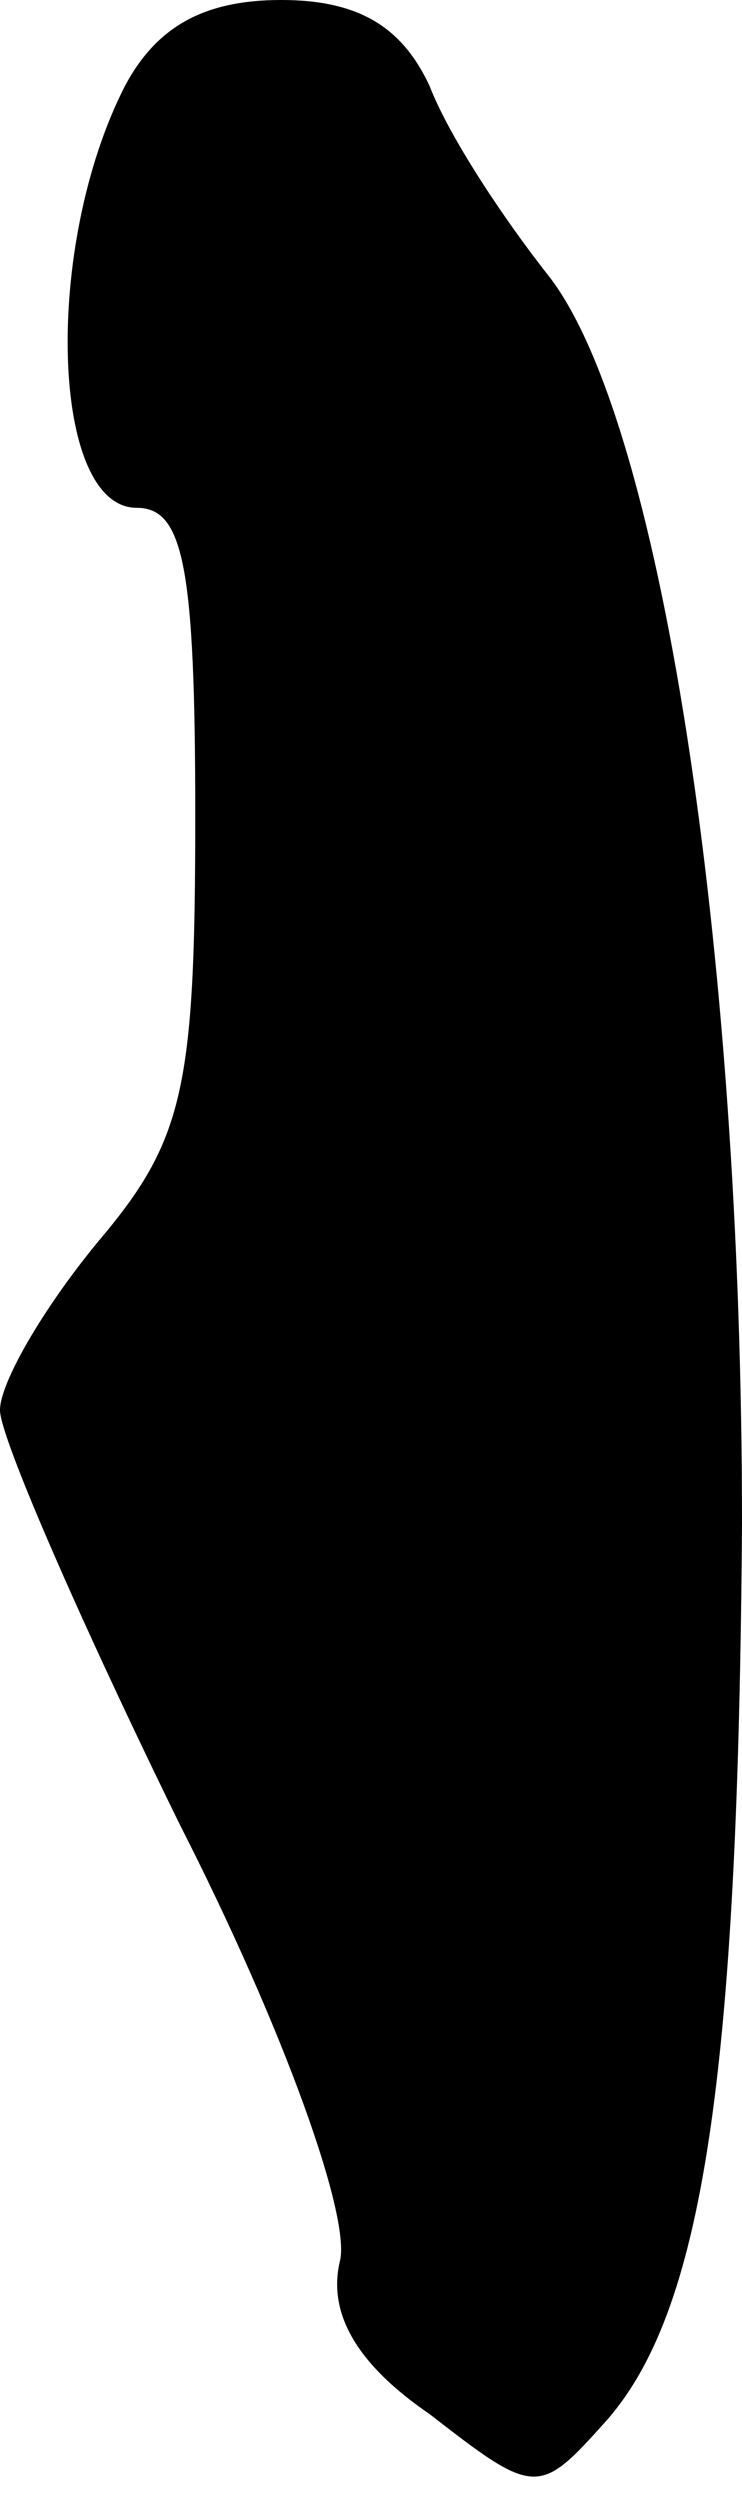 <?xml version="1.0" standalone="no"?>
<!DOCTYPE svg PUBLIC "-//W3C//DTD SVG 20010904//EN"
 "http://www.w3.org/TR/2001/REC-SVG-20010904/DTD/svg10.dtd">
<svg version="1.0" xmlns="http://www.w3.org/2000/svg"
 width="19pt" height="64pt" viewBox="0 0 19 64"
 preserveAspectRatio="xMidYMid meet">
<g transform="translate(0,64) scale(0.1,-0.1)"
fill="#000000" stroke="none">
<path fill="#000000" stroke="none" d="M32 618 c-21 -41 -19 -108 3 -108 12 0
15 -15 15 -79 0 -70 -3 -83 -25 -109 -14 -17 -25 -36 -25 -43 0 -7 21 -55 46
-106 27 -53 44 -101 41 -112 -3 -13 4 -26 23 -39 27 -21 28 -21 45 -2 25 28
34 88 35 230 0 148 -21 284 -50 320 -11 14 -25 35 -30 48 -7 15 -18 22 -38 22
-20 0 -32 -7 -40 -22z"/>
</g>
</svg>
